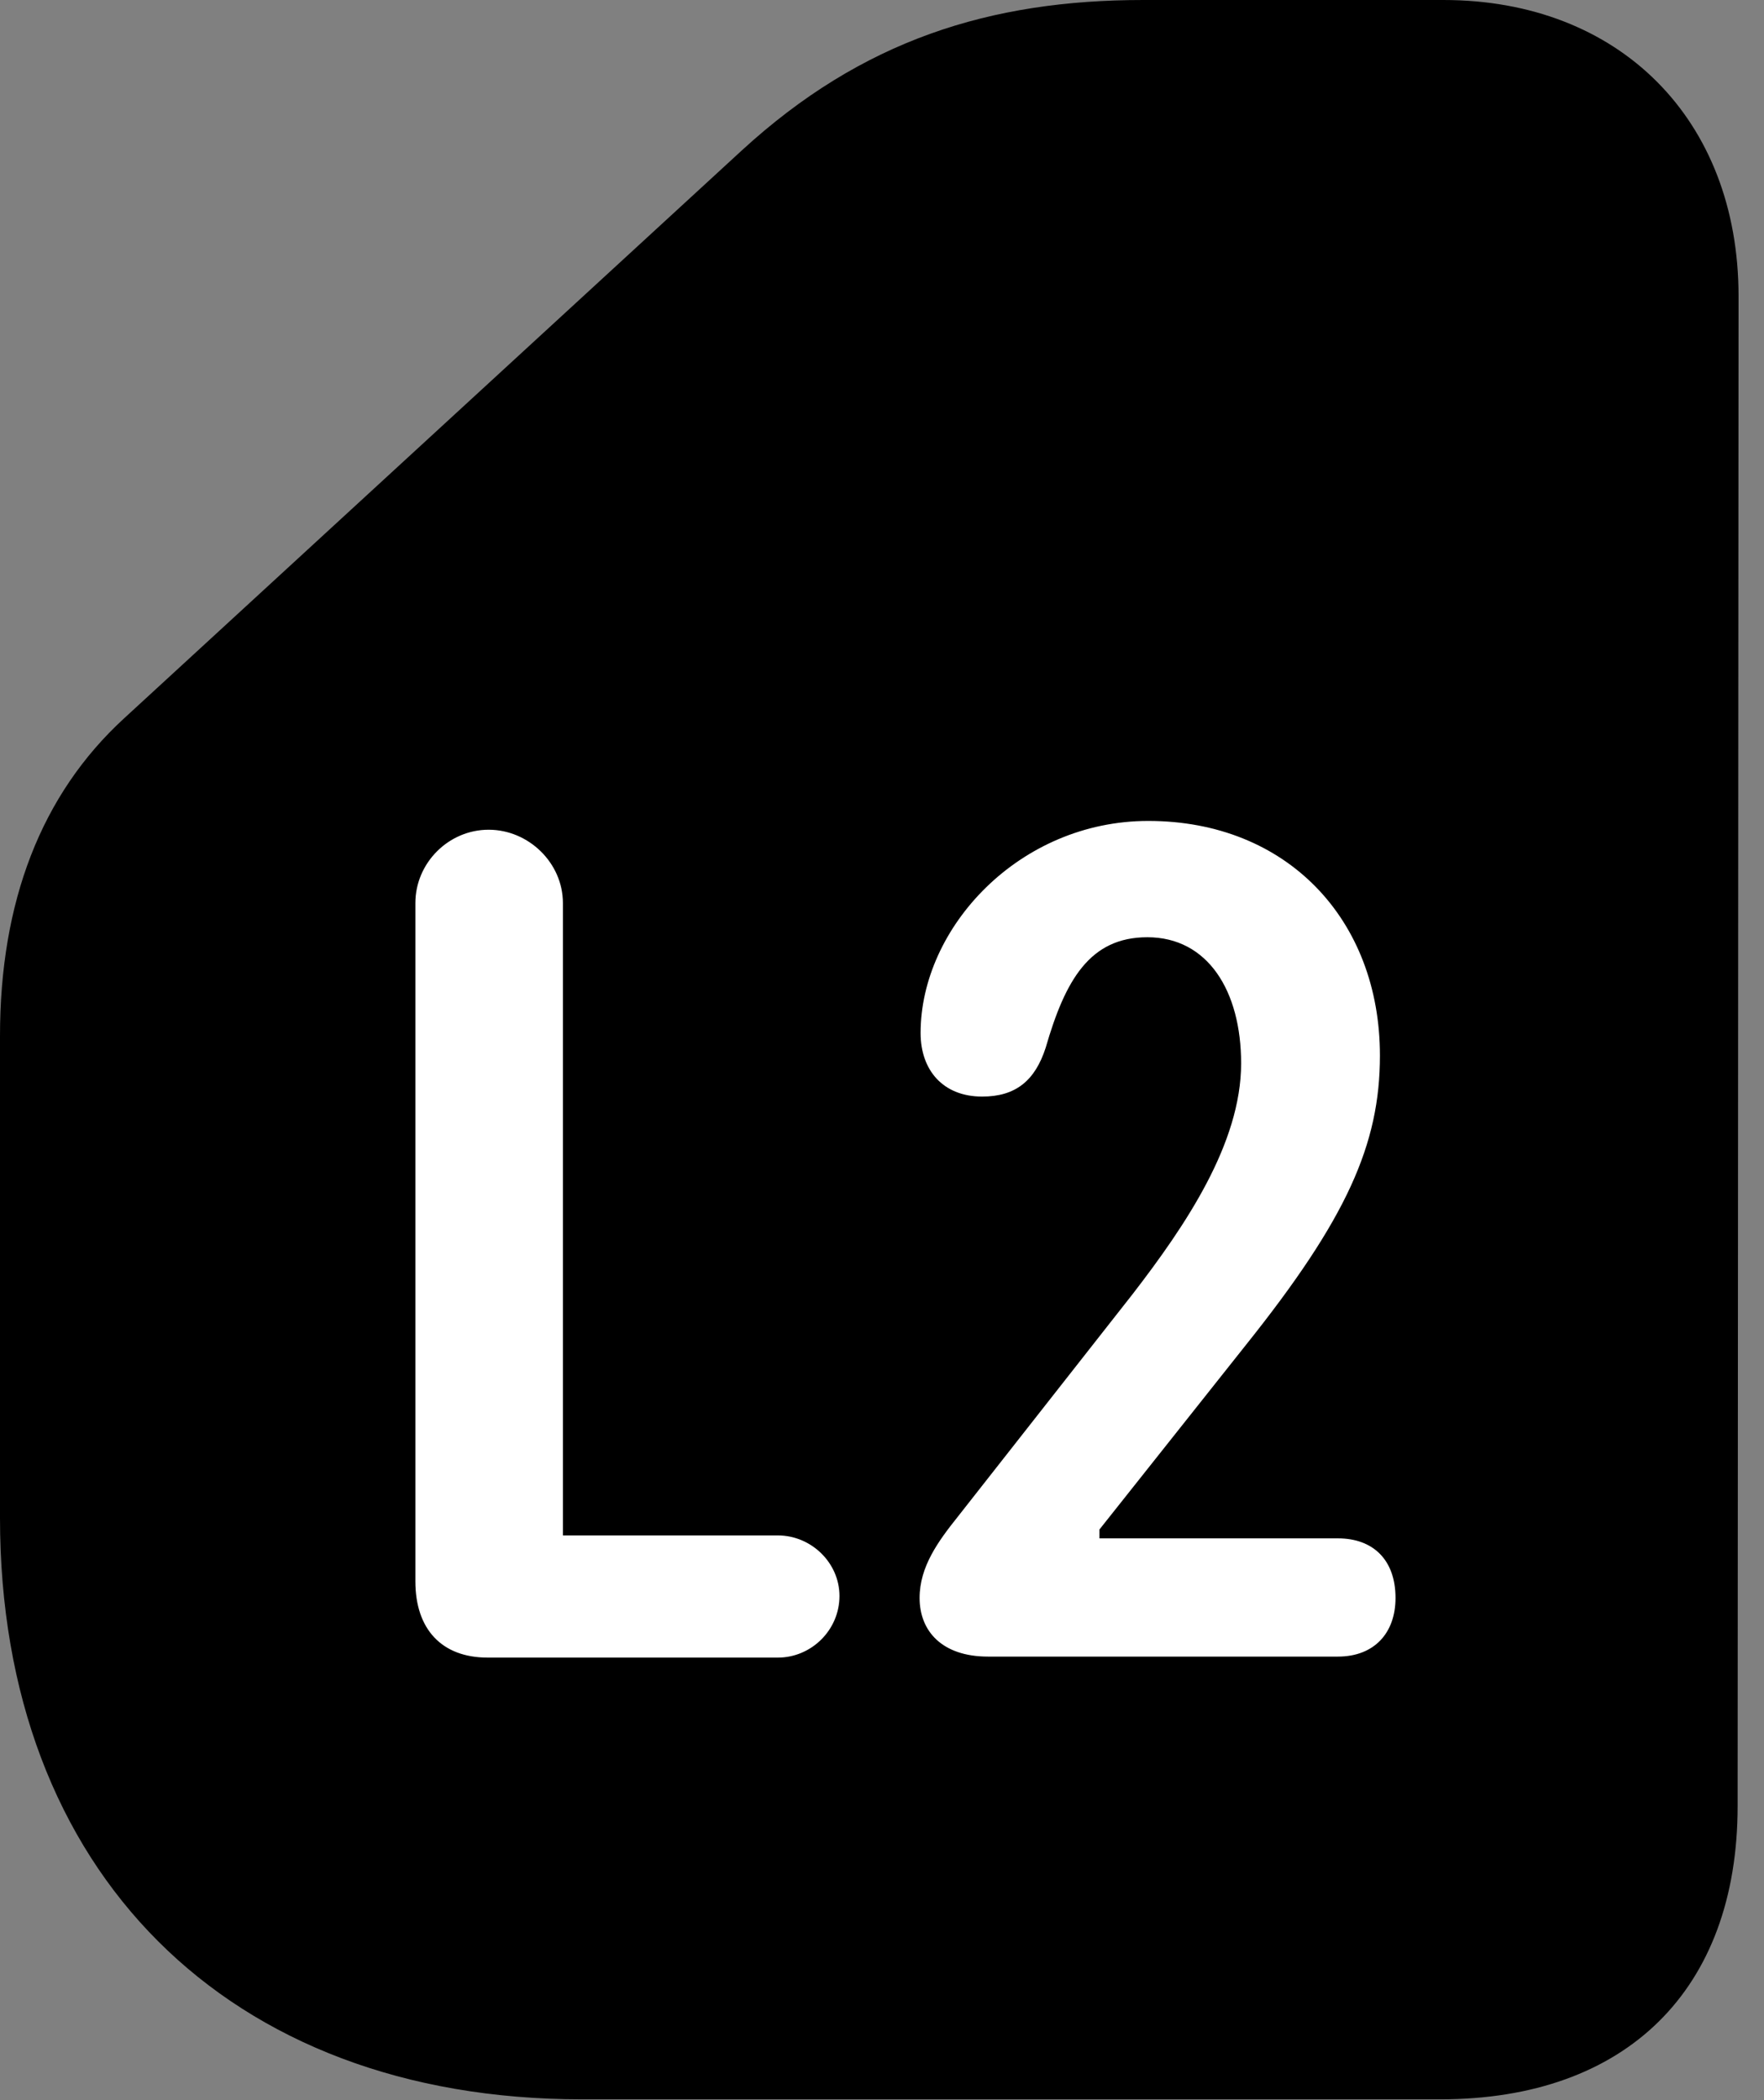 <svg version="1.1" xmlns="http://www.w3.org/2000/svg" xmlns:xlink="http://www.w3.org/1999/xlink" viewBox="0 0 24.678 29.381">
 <rect x="0" y="0" width="24.678" height="29.381" fill="#808080" stroke="none"/>
 <g>
  
  <path d="M8.135 29.367L20.152 29.367C22.75 29.367 24.309 27.836 24.309 25.266L24.322 4.143C24.322 1.668 22.654 0 20.193 0L15.996 0C13.85 0 12.059 0.561 10.377 2.105L1.736 10.049C0.574 11.115 0 12.619 0 14.492L0 21.232C0 26.182 3.186 29.367 8.135 29.367Z" style="fill:hsl(0 0 0/0.85)"></path>
  <path d="M6.822 23.188C6.18 23.188 5.811 22.791 5.811 22.121L5.811 12.633C5.811 12.072 6.275 11.607 6.836 11.607C7.396 11.607 7.875 12.072 7.875 12.633L7.875 21.479L10.883 21.479C11.348 21.479 11.744 21.861 11.744 22.326C11.744 22.805 11.348 23.188 10.883 23.188ZM13.822 23.174C13.18 23.174 12.865 22.818 12.865 22.354C12.865 21.916 13.125 21.561 13.398 21.219L15.846 18.102C16.584 17.145 17.363 15.996 17.363 14.875C17.363 13.863 16.898 13.111 16.051 13.111C15.244 13.111 14.902 13.713 14.629 14.656C14.479 15.121 14.205 15.34 13.74 15.34C13.193 15.34 12.879 14.971 12.879 14.451C12.879 12.975 14.26 11.484 16.064 11.484C18.006 11.484 19.305 12.865 19.305 14.766C19.305 16.01 18.84 17.049 17.432 18.812L15.381 21.396L15.381 21.52L18.717 21.52C19.209 21.52 19.523 21.82 19.523 22.354C19.523 22.846 19.223 23.174 18.717 23.174Z" style="fill:white"></path>
 </g>
</svg>